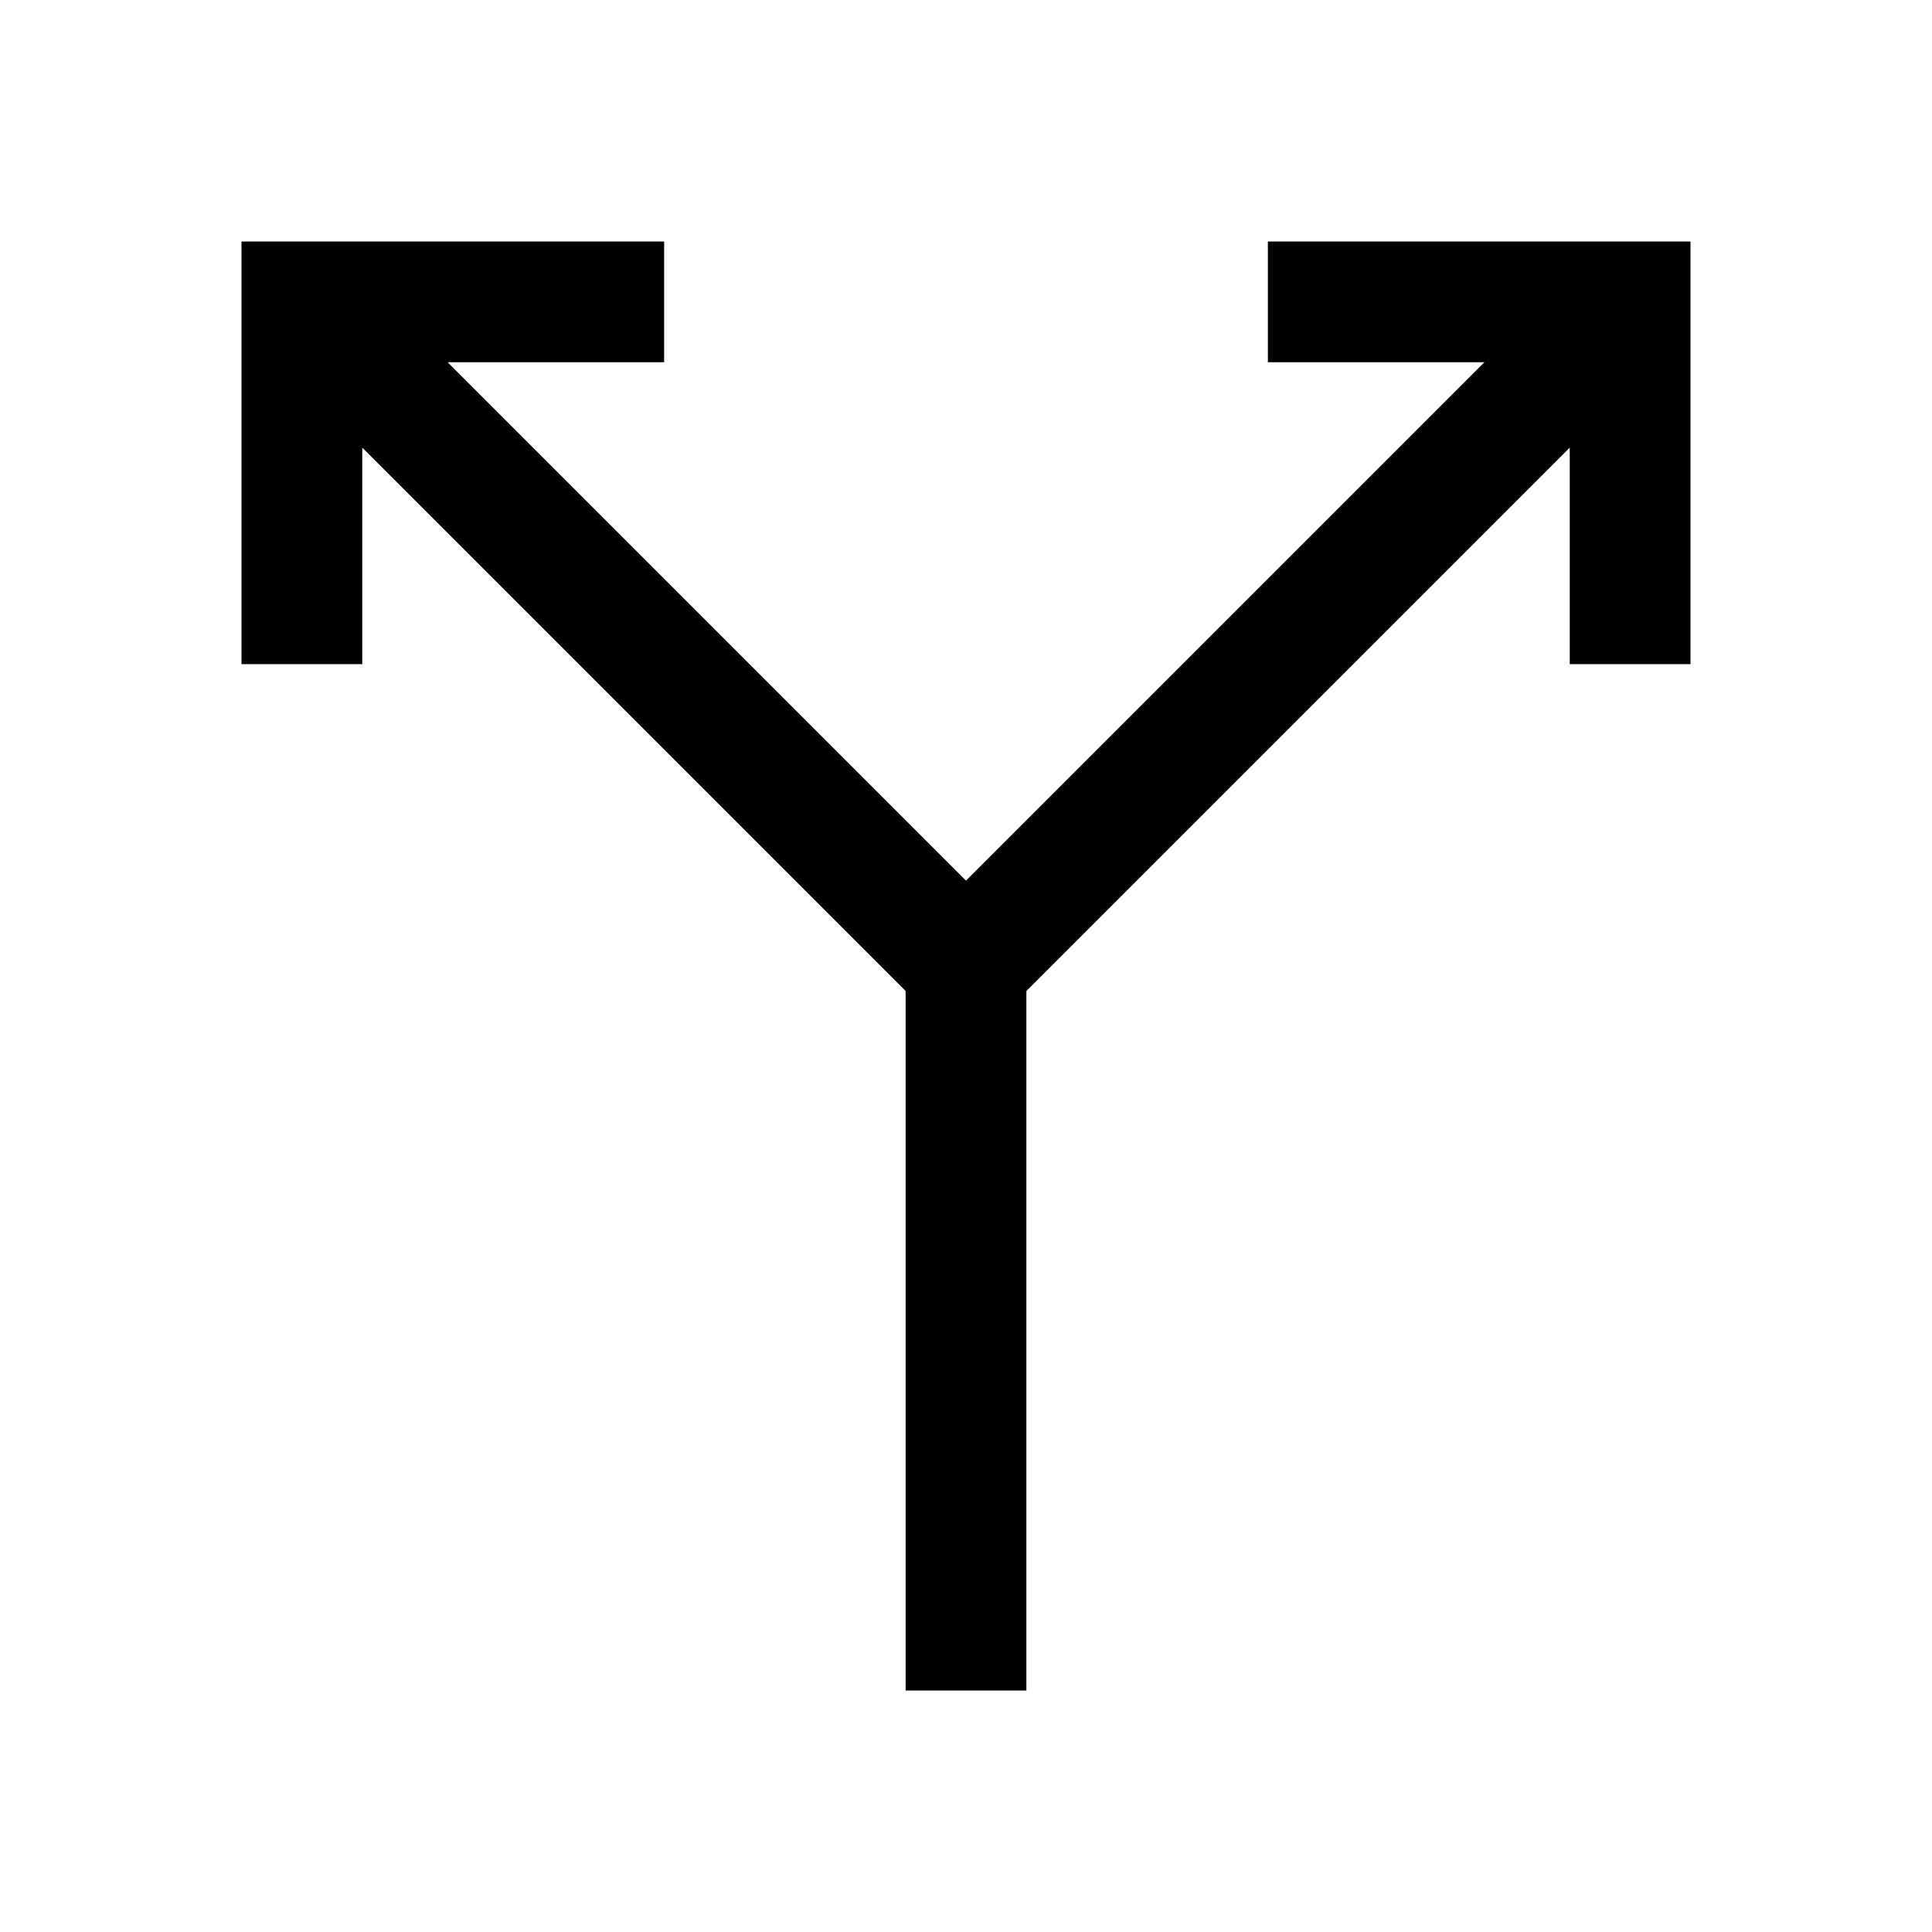 <svg xmlns="http://www.w3.org/2000/svg" id="icon" width="32" height="32" viewBox="0 0 32 32"><defs><style>.cls-1{fill:none}</style></defs><title>choices</title><polygon points="21 4 21 6 24.586 6 16 14.586 7.414 6 11 6 11 4 4 4 4 11 6 11 6 7.414 15 16.414 15 28 17 28 17 16.414 26 7.414 26 11 28 11 28 4 21 4"/><rect id="_Transparent_Rectangle_" width="32" height="32" class="cls-1" data-name="&lt;Transparent Rectangle&gt;"/></svg>